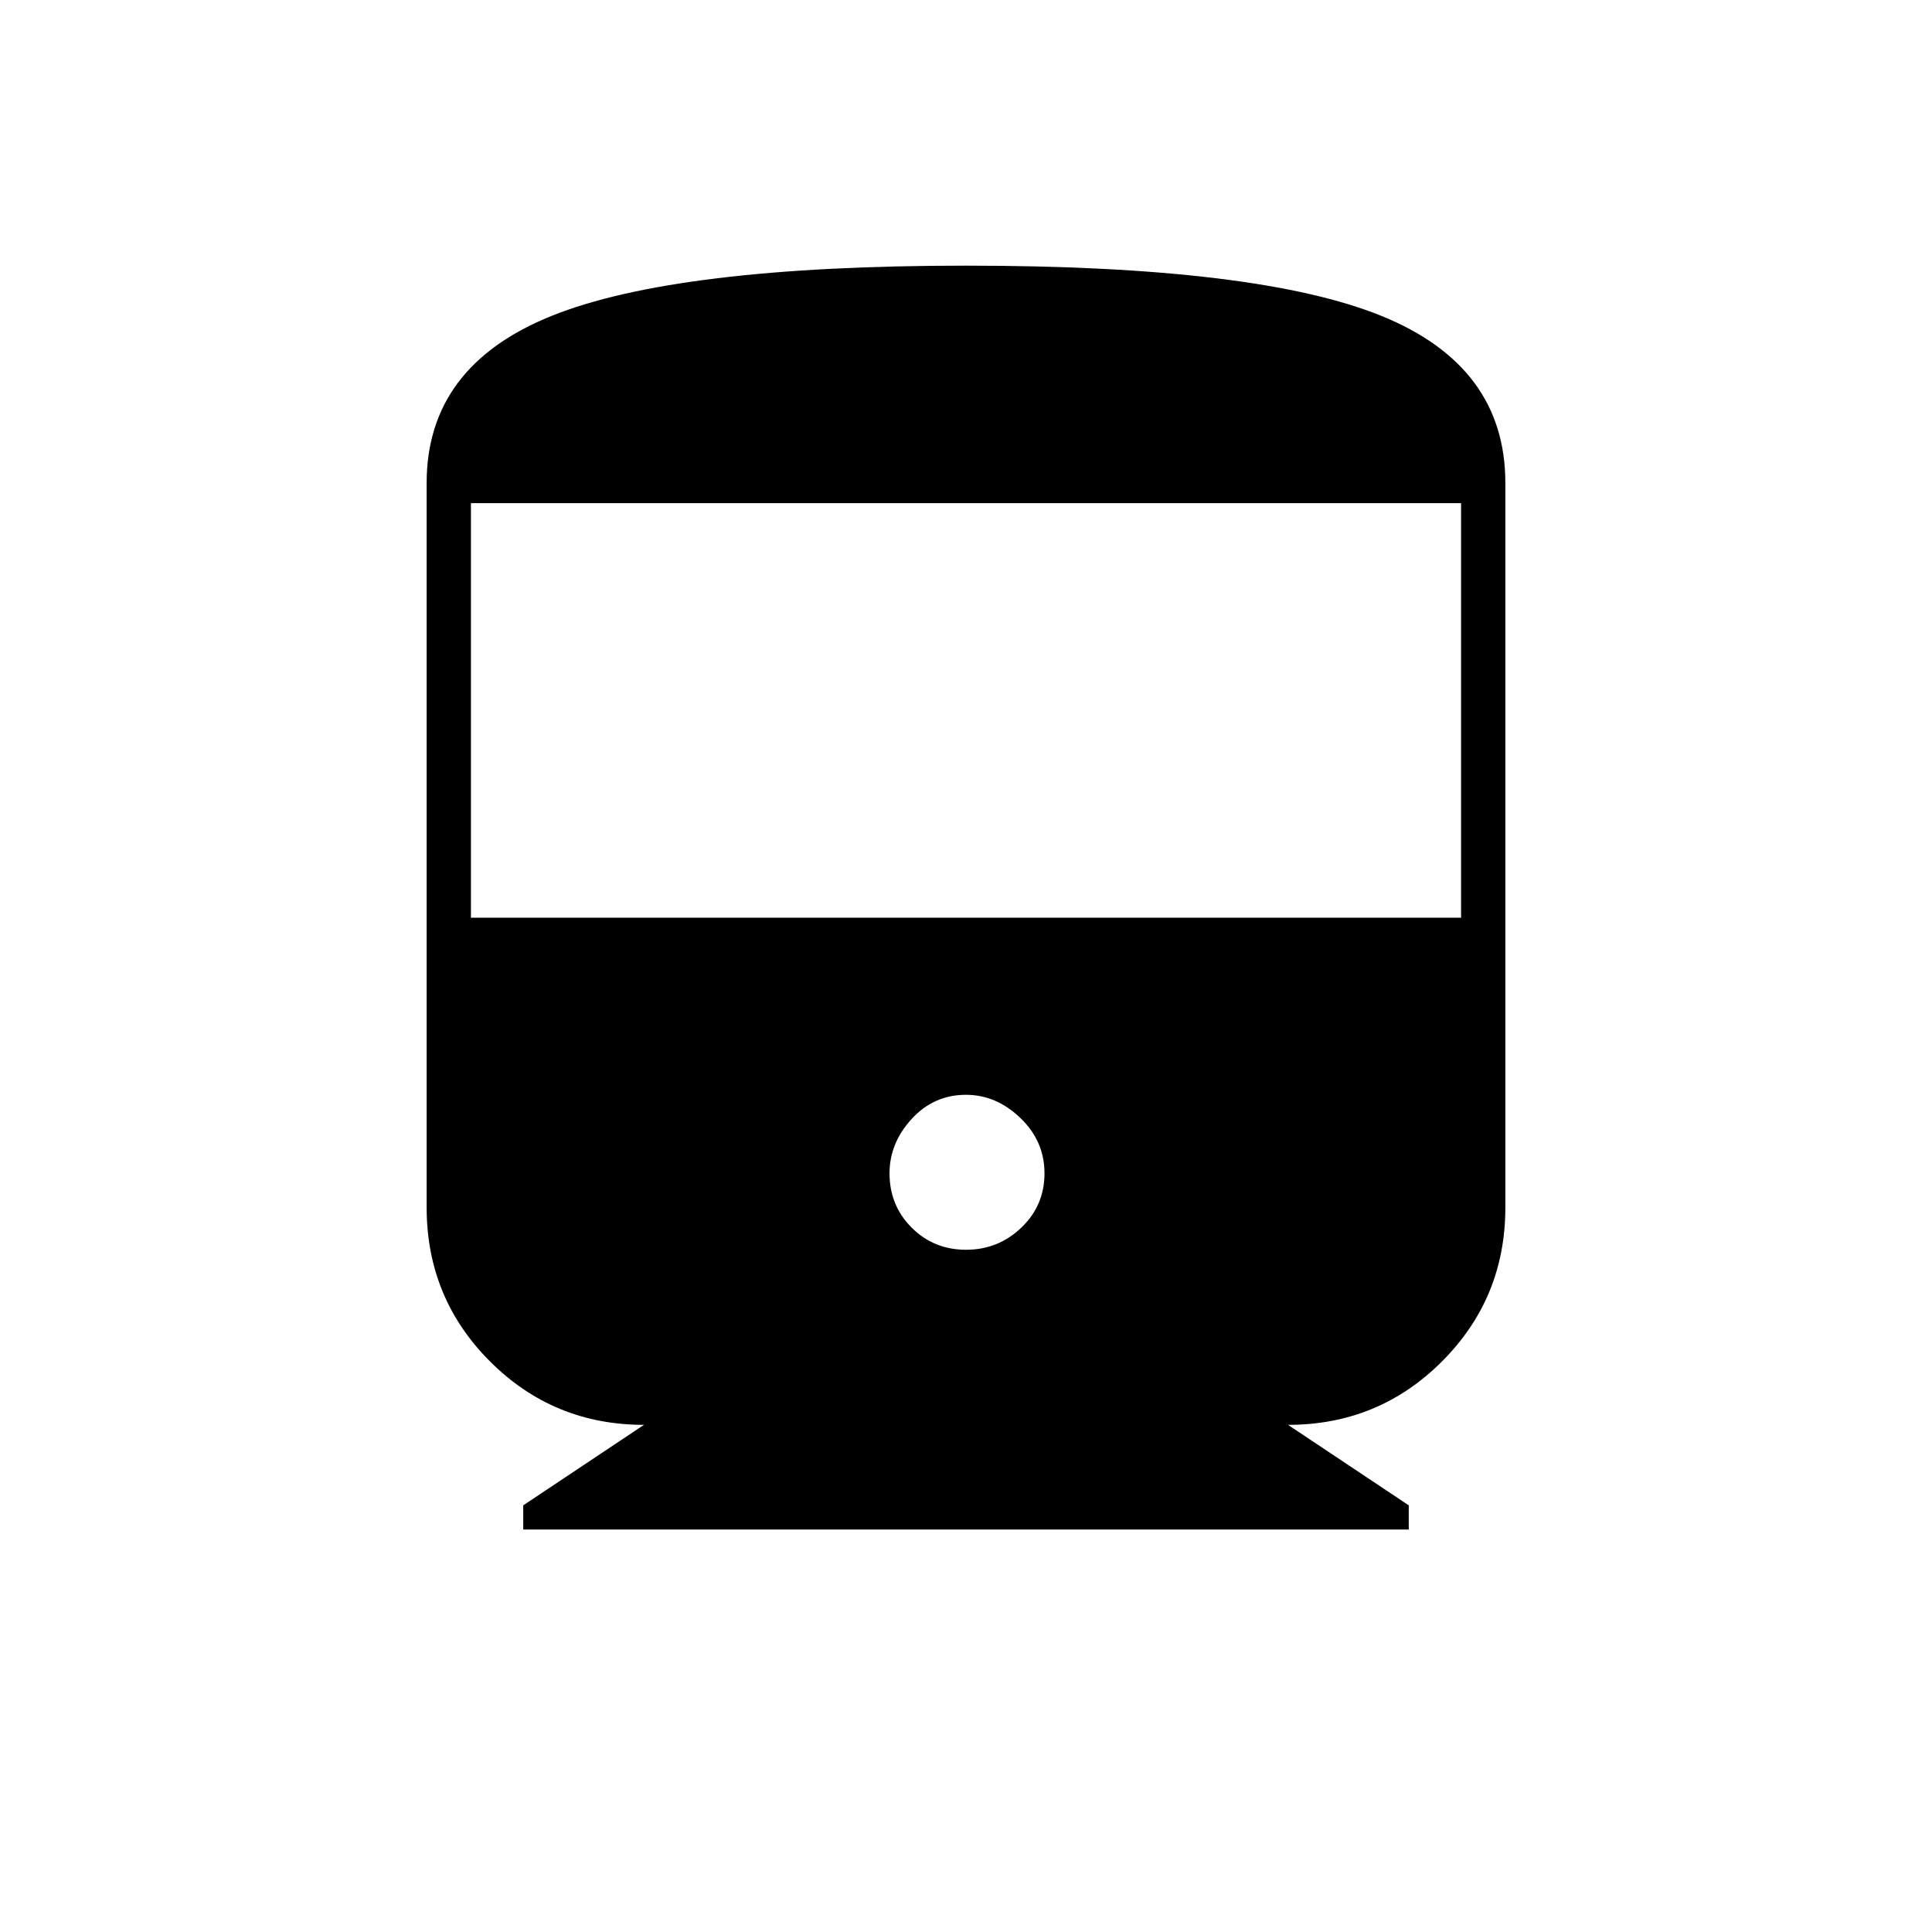 <svg xmlns="http://www.w3.org/2000/svg" height="48" width="48"><path d="M13 38V37.4L16 35.4Q13.75 35.4 12.175 33.825Q10.6 32.25 10.6 30V12Q10.6 9.1 13.7 7.85Q16.8 6.6 24 6.6Q31.25 6.6 34.325 7.85Q37.4 9.1 37.4 12V30Q37.4 32.25 35.825 33.825Q34.25 35.4 32 35.4L35 37.4V38ZM11.7 22.8H36.3V12.5H11.7ZM24 31.05Q24.8 31.05 25.375 30.5Q25.95 29.95 25.95 29.15Q25.95 28.35 25.35 27.775Q24.75 27.2 24 27.2Q23.2 27.2 22.65 27.8Q22.1 28.4 22.1 29.15Q22.1 29.95 22.65 30.5Q23.2 31.05 24 31.05Z"/></svg>